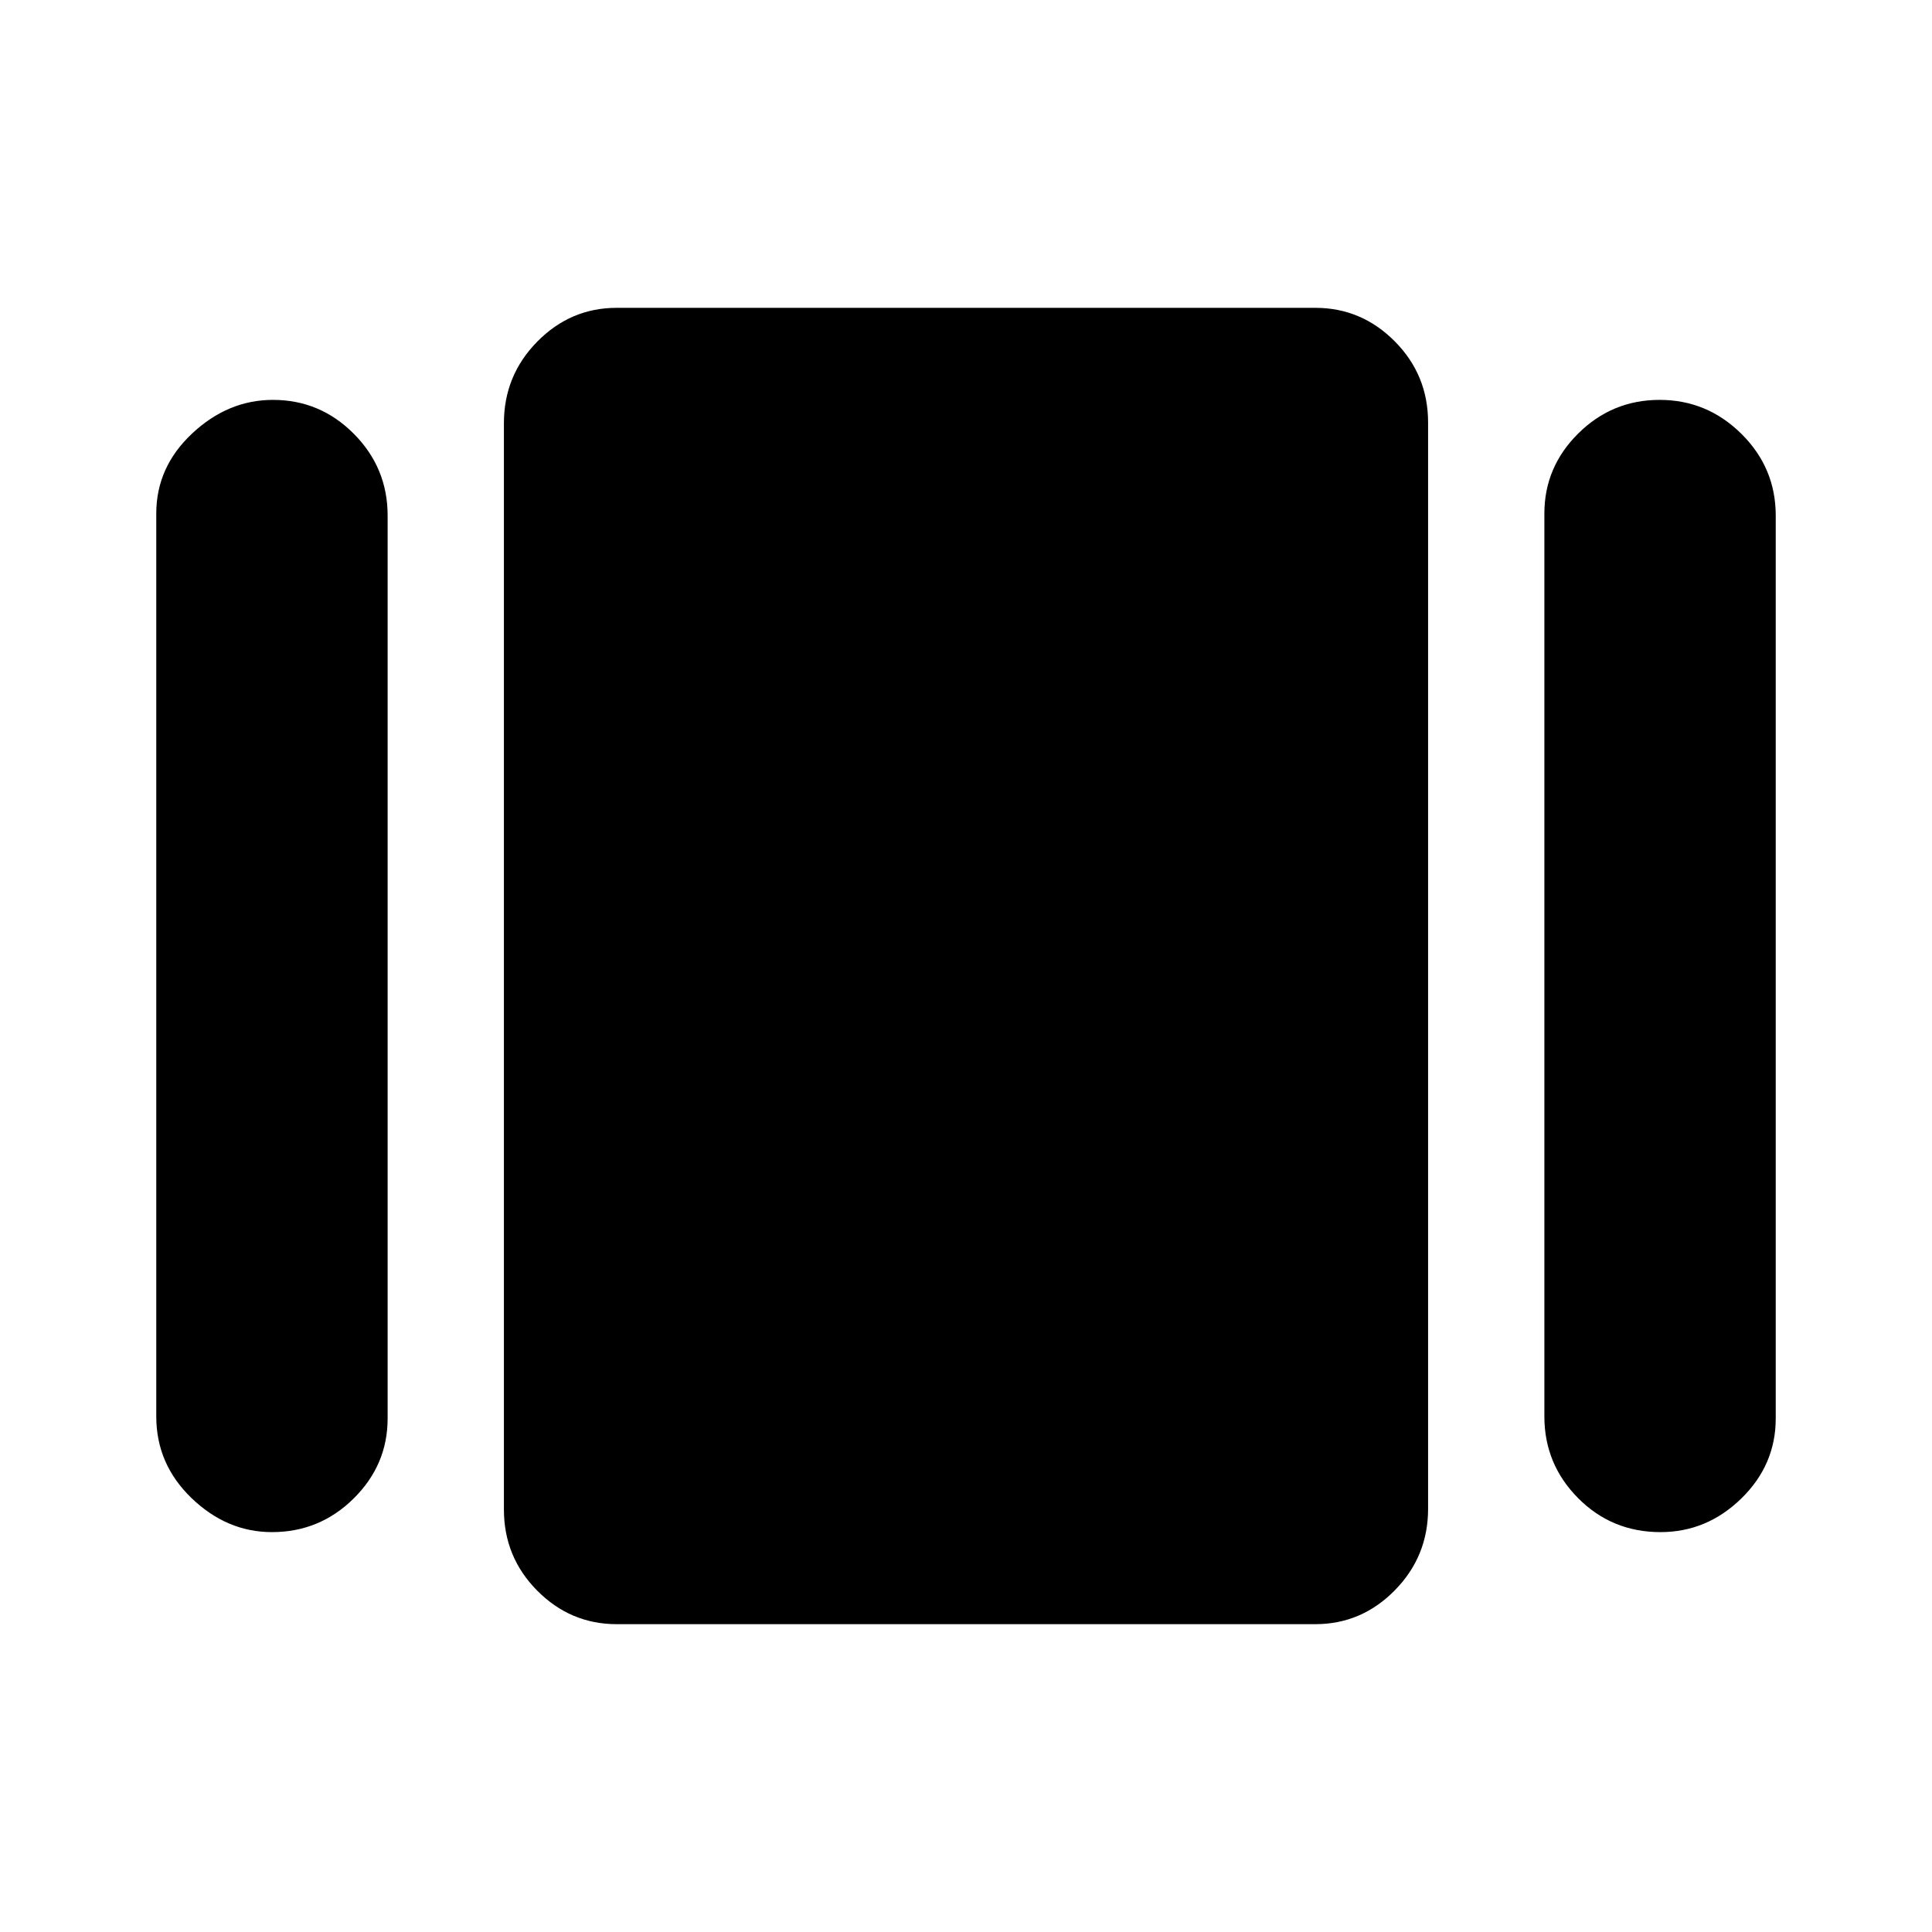 <svg xmlns="http://www.w3.org/2000/svg" height="20" viewBox="0 -960 960 960" width="20"><path d="M306.43-152.96q-22.95 0-39.5-16.67-16.54-16.67-16.54-40.35v-539.73q0-23.68 16.54-40.51 16.55-16.82 39.5-16.82h347.14q22.95 0 39.5 16.67 16.54 16.67 16.54 40.35v539.73q0 23.68-16.54 40.51-16.55 16.82-39.5 16.82H306.43ZM77.65-256.17v-448.66q0-23.08 17.83-39.78 17.82-16.69 40.15-16.69 23.46 0 40.22 16.89 16.76 16.89 16.76 40.58v448.66q0 23.08-16.9 39.78-16.89 16.69-40.58 16.69-22.39 0-39.94-16.89-17.54-16.89-17.54-40.58Zm689.74 0v-448.66q0-23.08 16.83-39.78 16.84-16.69 40.44-16.69 23.6 0 40.65 16.89 17.04 16.89 17.04 40.58v448.66q0 23.08-17.12 39.78-17.11 16.69-40.15 16.69-24.17 0-40.93-16.89-16.76-16.89-16.76-40.58Z"/></svg>